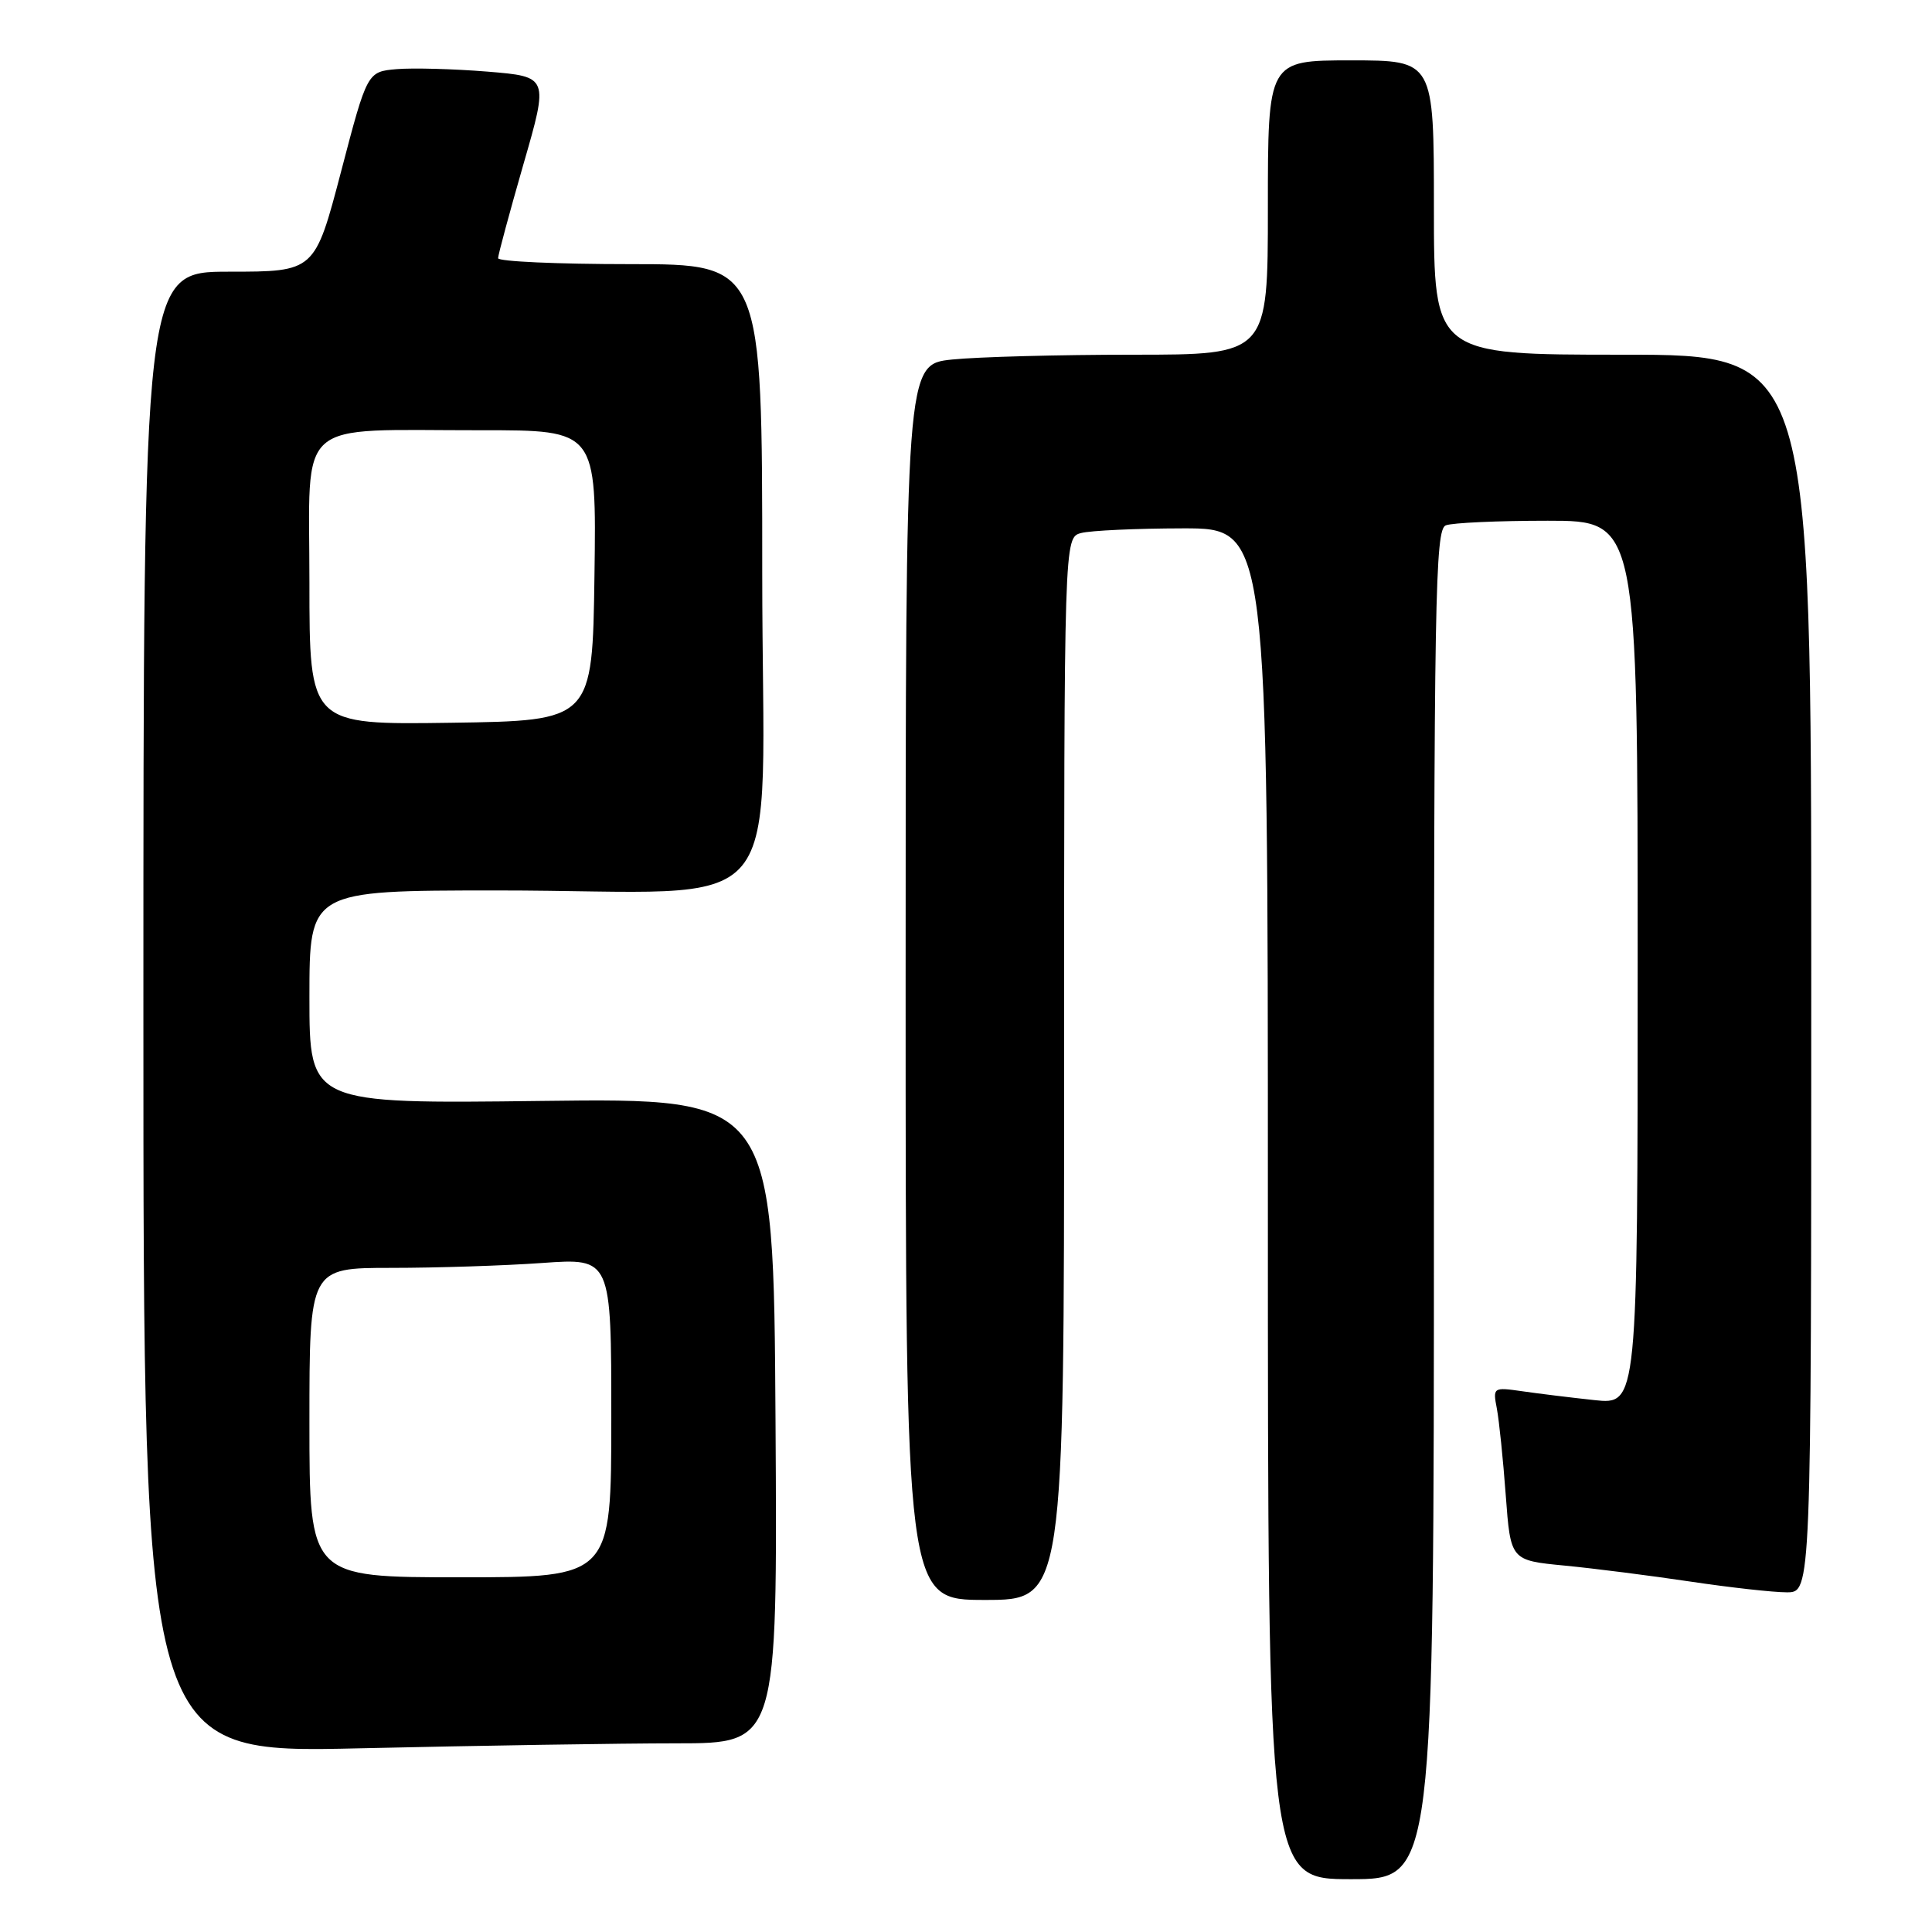 <?xml version="1.0" encoding="UTF-8" standalone="no"?>
<!DOCTYPE svg PUBLIC "-//W3C//DTD SVG 1.1//EN" "http://www.w3.org/Graphics/SVG/1.1/DTD/svg11.dtd" >
<svg xmlns="http://www.w3.org/2000/svg" xmlns:xlink="http://www.w3.org/1999/xlink" version="1.1" viewBox="0 0 256 256">
 <g >
 <path fill="currentColor"
d=" M 190.00 159.61 C 190.00 79.01 190.16 70.15 191.58 69.61 C 192.45 69.27 198.53 69.00 205.08 69.00 C 217.00 69.00 217.00 69.00 217.00 127.57 C 217.00 186.14 217.00 186.14 211.25 185.52 C 208.09 185.18 203.77 184.65 201.65 184.34 C 197.86 183.80 197.80 183.84 198.34 186.64 C 198.64 188.22 199.17 193.38 199.52 198.13 C 200.16 206.76 200.16 206.76 207.33 207.45 C 211.27 207.83 218.78 208.79 224.00 209.57 C 229.22 210.35 234.96 210.99 236.75 210.99 C 240.00 211.00 240.00 211.00 240.00 129.00 C 240.00 47.00 240.00 47.00 215.00 47.00 C 190.00 47.00 190.00 47.00 190.00 27.50 C 190.00 8.00 190.00 8.00 179.00 8.00 C 168.00 8.00 168.00 8.00 168.00 27.50 C 168.00 47.00 168.00 47.00 150.15 47.00 C 140.33 47.00 129.53 47.29 126.15 47.64 C 120.00 48.28 120.00 48.28 120.00 130.14 C 120.00 212.00 120.00 212.00 130.50 212.00 C 141.00 212.00 141.00 212.00 141.00 141.62 C 141.00 71.23 141.00 71.23 143.25 70.63 C 144.49 70.30 150.56 70.02 156.75 70.01 C 168.00 70.00 168.00 70.00 168.00 159.50 C 168.00 249.00 168.00 249.00 179.00 249.00 C 190.00 249.00 190.00 249.00 190.00 159.61 Z  M 89.67 231.00 C 103.02 231.00 103.02 231.00 102.76 188.25 C 102.50 145.50 102.50 145.50 71.75 145.88 C 41.00 146.26 41.00 146.26 41.00 132.13 C 41.00 118.00 41.00 118.00 65.75 117.99 C 105.53 117.98 101.00 123.39 101.00 75.86 C 101.00 35.00 101.00 35.00 83.50 35.00 C 73.88 35.00 66.00 34.65 66.00 34.21 C 66.00 33.78 67.51 28.19 69.35 21.79 C 72.71 10.16 72.71 10.16 64.60 9.49 C 60.15 9.13 54.74 8.98 52.58 9.16 C 48.66 9.50 48.66 9.50 45.19 22.75 C 41.71 36.00 41.71 36.00 30.36 36.00 C 19.00 36.00 19.00 36.00 19.00 134.16 C 19.00 232.32 19.00 232.32 47.66 231.66 C 63.43 231.30 82.33 231.00 89.67 231.00 Z  M 41.00 188.50 C 41.00 168.00 41.00 168.00 51.85 168.00 C 57.81 168.00 66.81 167.71 71.85 167.35 C 81.00 166.70 81.00 166.70 81.00 187.85 C 81.00 209.00 81.00 209.00 61.00 209.00 C 41.00 209.00 41.00 209.00 41.00 188.50 Z  M 41.00 77.15 C 41.00 55.07 38.79 57.03 63.77 57.01 C 79.04 57.00 79.04 57.00 78.77 76.25 C 78.50 95.50 78.50 95.50 59.75 95.77 C 41.00 96.04 41.00 96.04 41.00 77.15 Z "/>
</g>
</svg>
